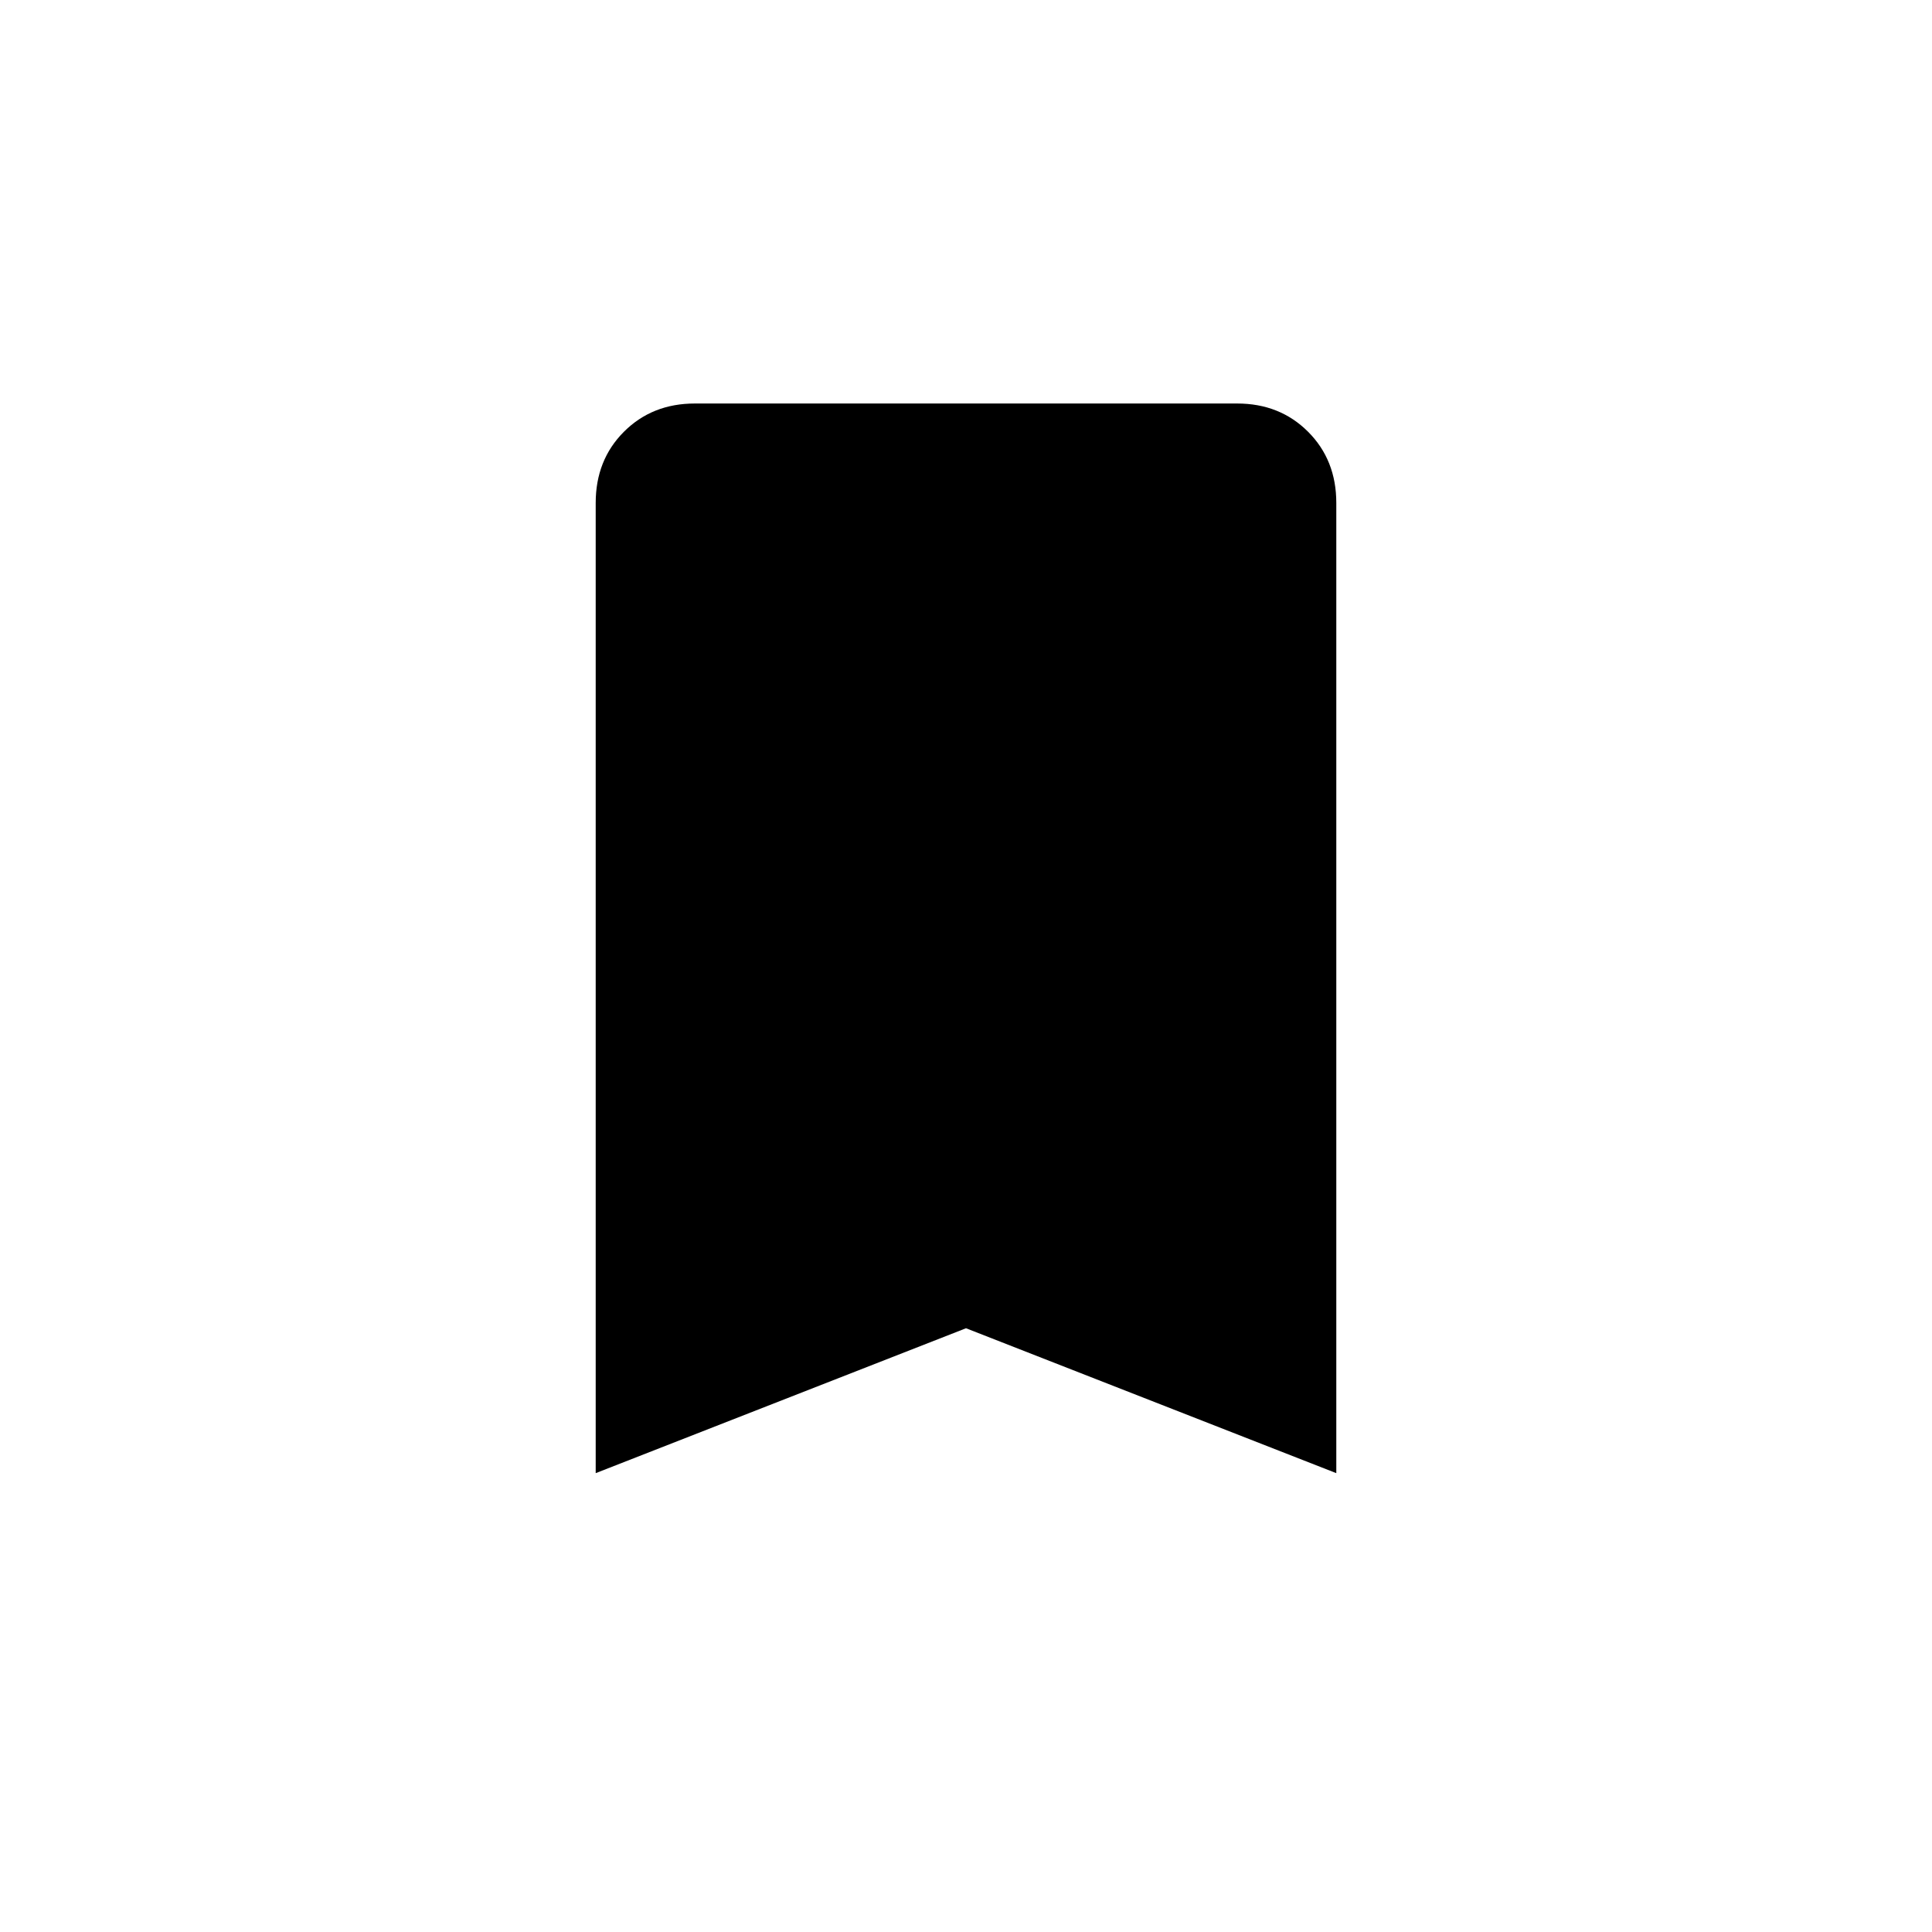 <svg xmlns="http://www.w3.org/2000/svg" height="20" viewBox="0 -960 960 960" width="20"><path d="M296-228v-482.08q0-21.36 14.03-35.39 14.03-14.03 35.25-14.03h269.44q21.22 0 35.25 14.03Q664-731.44 664-710.08V-228l-184-72-184 72Z"/></svg>